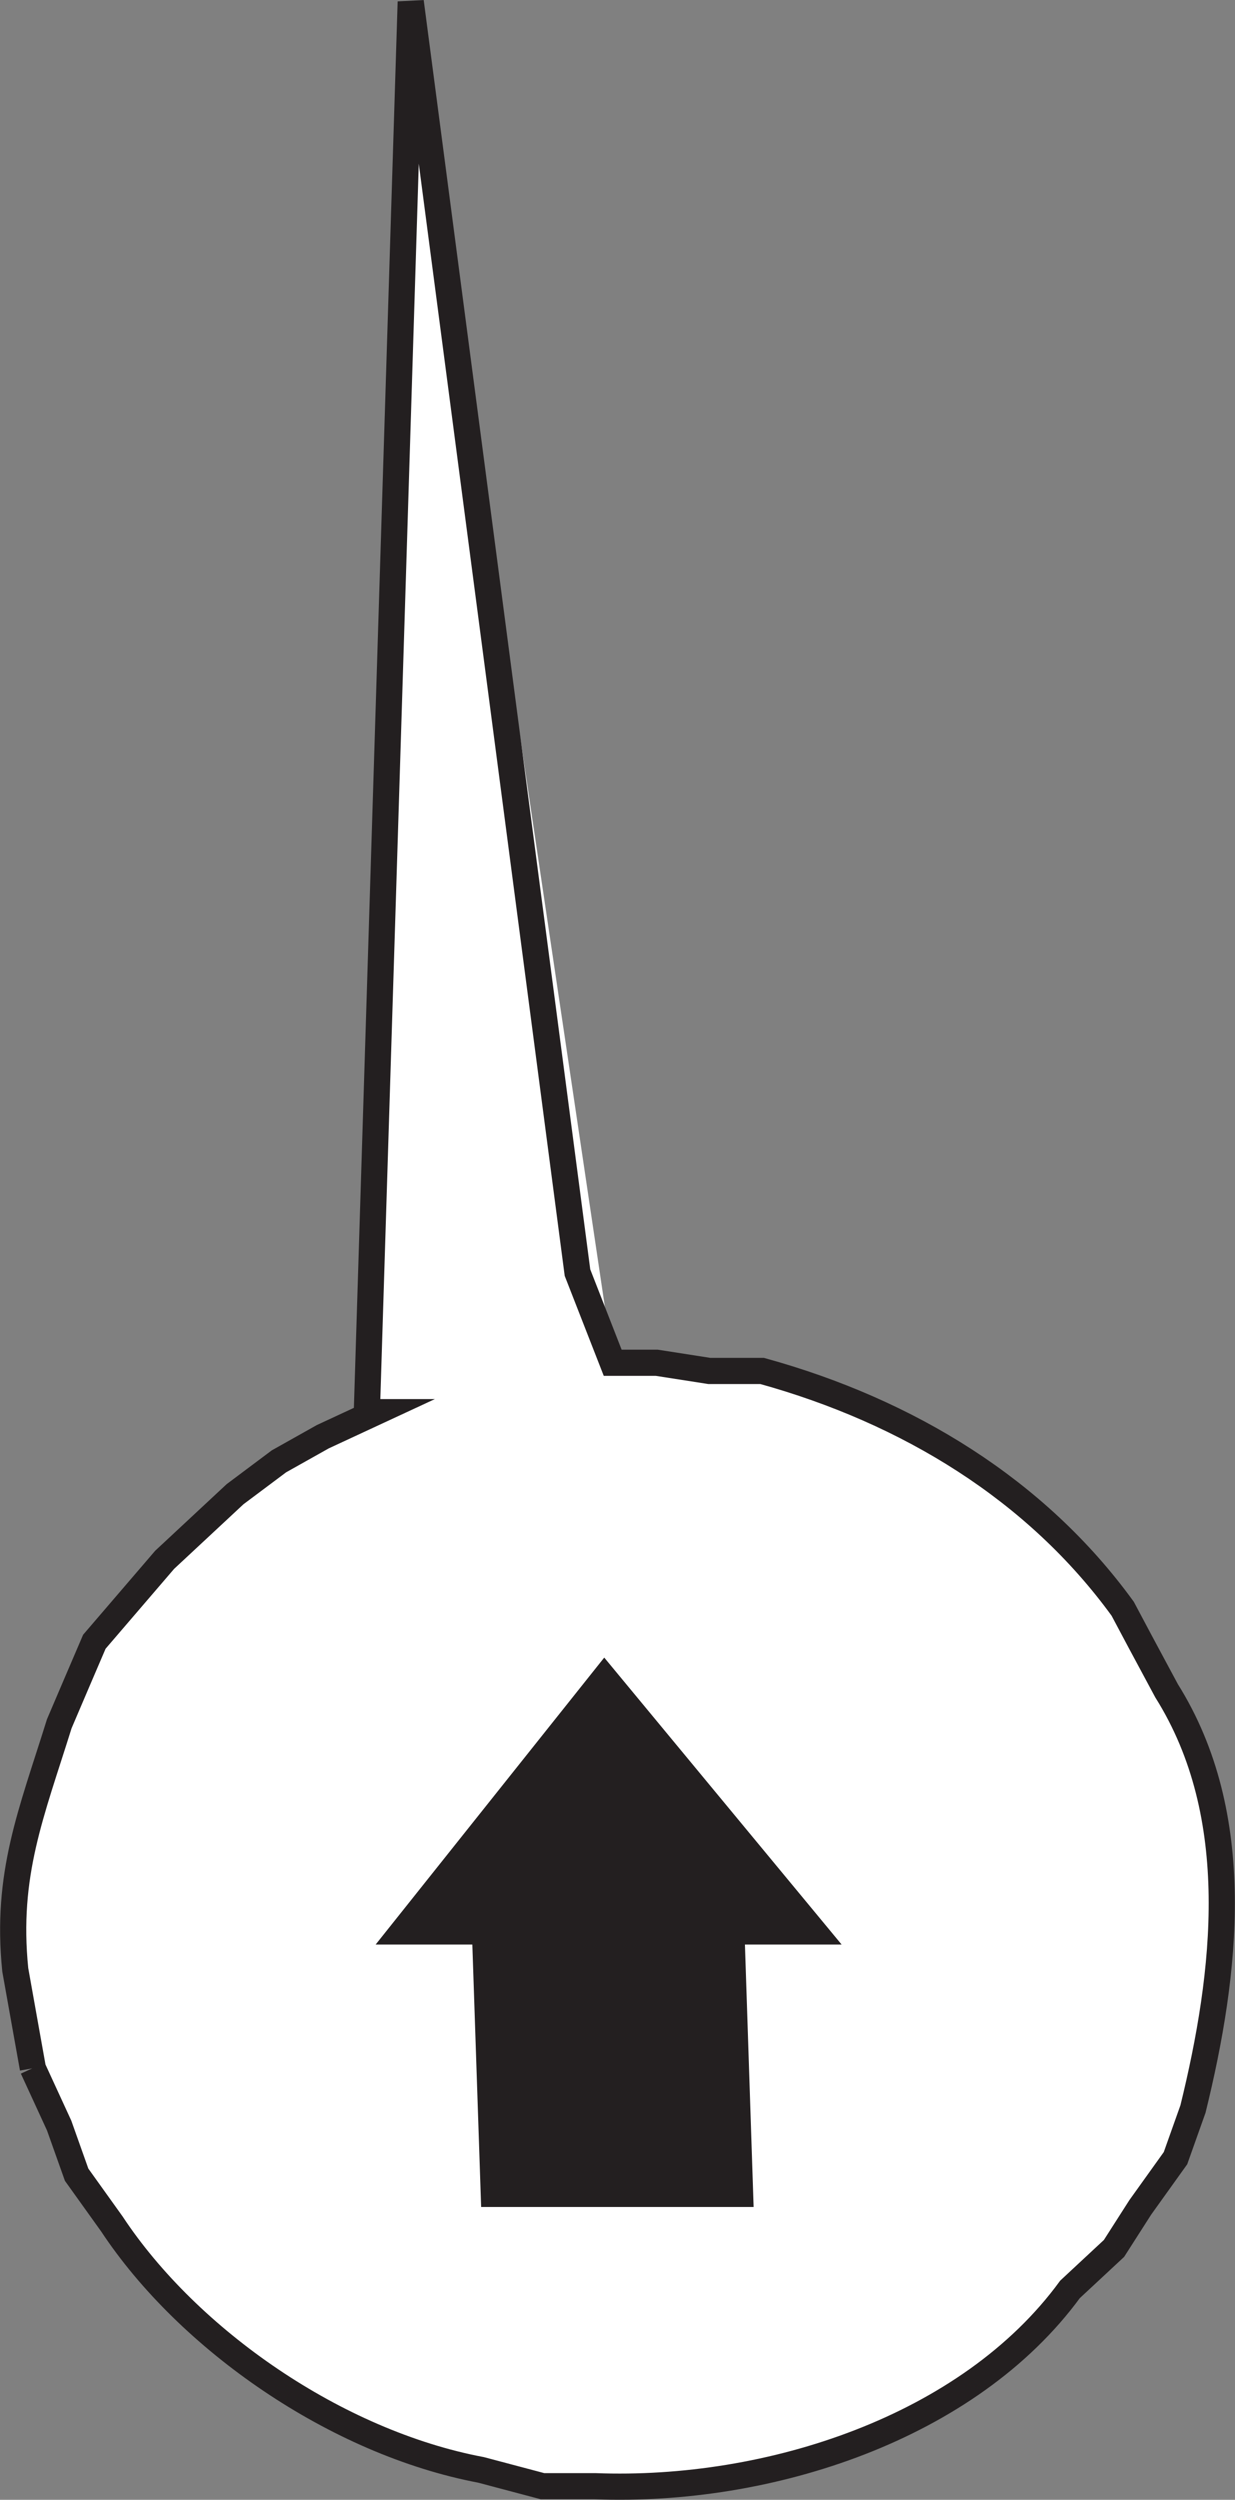 <?xml version="1.0" encoding="UTF-8"?>
<svg id="Layer_2" data-name="Layer 2" xmlns="http://www.w3.org/2000/svg" width="105.24" height="212.99" viewBox="0 0 105.24 212.99">
  <rect x="0" y="0" width="105.24" height="212.99" fill="#808080" stroke="none"/>
  <defs>
    <style>
      .cls-1 {
        fill: none;
        stroke: #231f20;
        stroke-miterlimit: 10;
        stroke-width: 2.23px;
      }

      .cls-2 {
        fill: #fff;
      }

      .cls-2, .cls-3 {
        fill-rule: evenodd;
        stroke-width: 0px;
      }

      .cls-3 {
        fill: #231f20;
      }
    </style>
  </defs>
  <g id="Assets">
    <g id="callout_02b">
      <path class="cls-2" d="M2.79,176.16l2.25,4.89,1.5,4.19,3,4.19c6.51,9.85,19.1,18.62,31.47,20.96l5.24,1.4h4.49c14.85.57,31.84-5,40.46-16.77l3.75-3.49,2.25-3.49,3-4.19,1.5-4.19c2.84-11.56,4.44-24.96-2.25-35.63l-2.25-4.19-1.5-2.79c-7.33-10.1-18.27-16.82-30.72-20.26h-4.49l-4.49-.7h-3.75L35,.09l-3.75,120.18h.75l-4.49,2.09-3.75,2.09c-6.17,4.23-11.11,9.75-15.73,15.37l-1.5,3.49-1.5,3.49c-2.39,7.66-4.57,12.82-3.75,20.96l.75,4.19.75,4.19"/>
      <path class="cls-1" d="M2.79,176.21l2.25,4.89,1.49,4.19,3,4.19c6.52,9.87,19.12,18.63,31.46,20.96l5.24,1.39h4.49c14.83.57,31.84-4.98,40.46-16.77l3.75-3.49,2.24-3.5,3-4.19,1.49-4.19c2.84-11.56,4.44-24.97-2.25-35.63l-2.25-4.19-1.49-2.8c-7.34-10.12-18.28-16.82-30.72-20.26h-4.5l-4.49-.7h-3.75l-3-7.68L35,.15l-3.74,120.17h.75l-4.5,2.09-3.74,2.1-3.74,2.8-6,5.59-5.99,6.98-1.5,3.5-1.49,3.49c-2.39,7.66-4.57,12.81-3.75,20.96l.75,4.2.75,4.19"/>
      <polyline class="cls-3" points="64.97 165.68 71.72 165.68 51.49 141.23 32.01 165.68 40.25 165.68 41 188.04 64.22 188.04 63.48 165.68 64.97 165.68"/>
    </g>
  </g>
</svg>